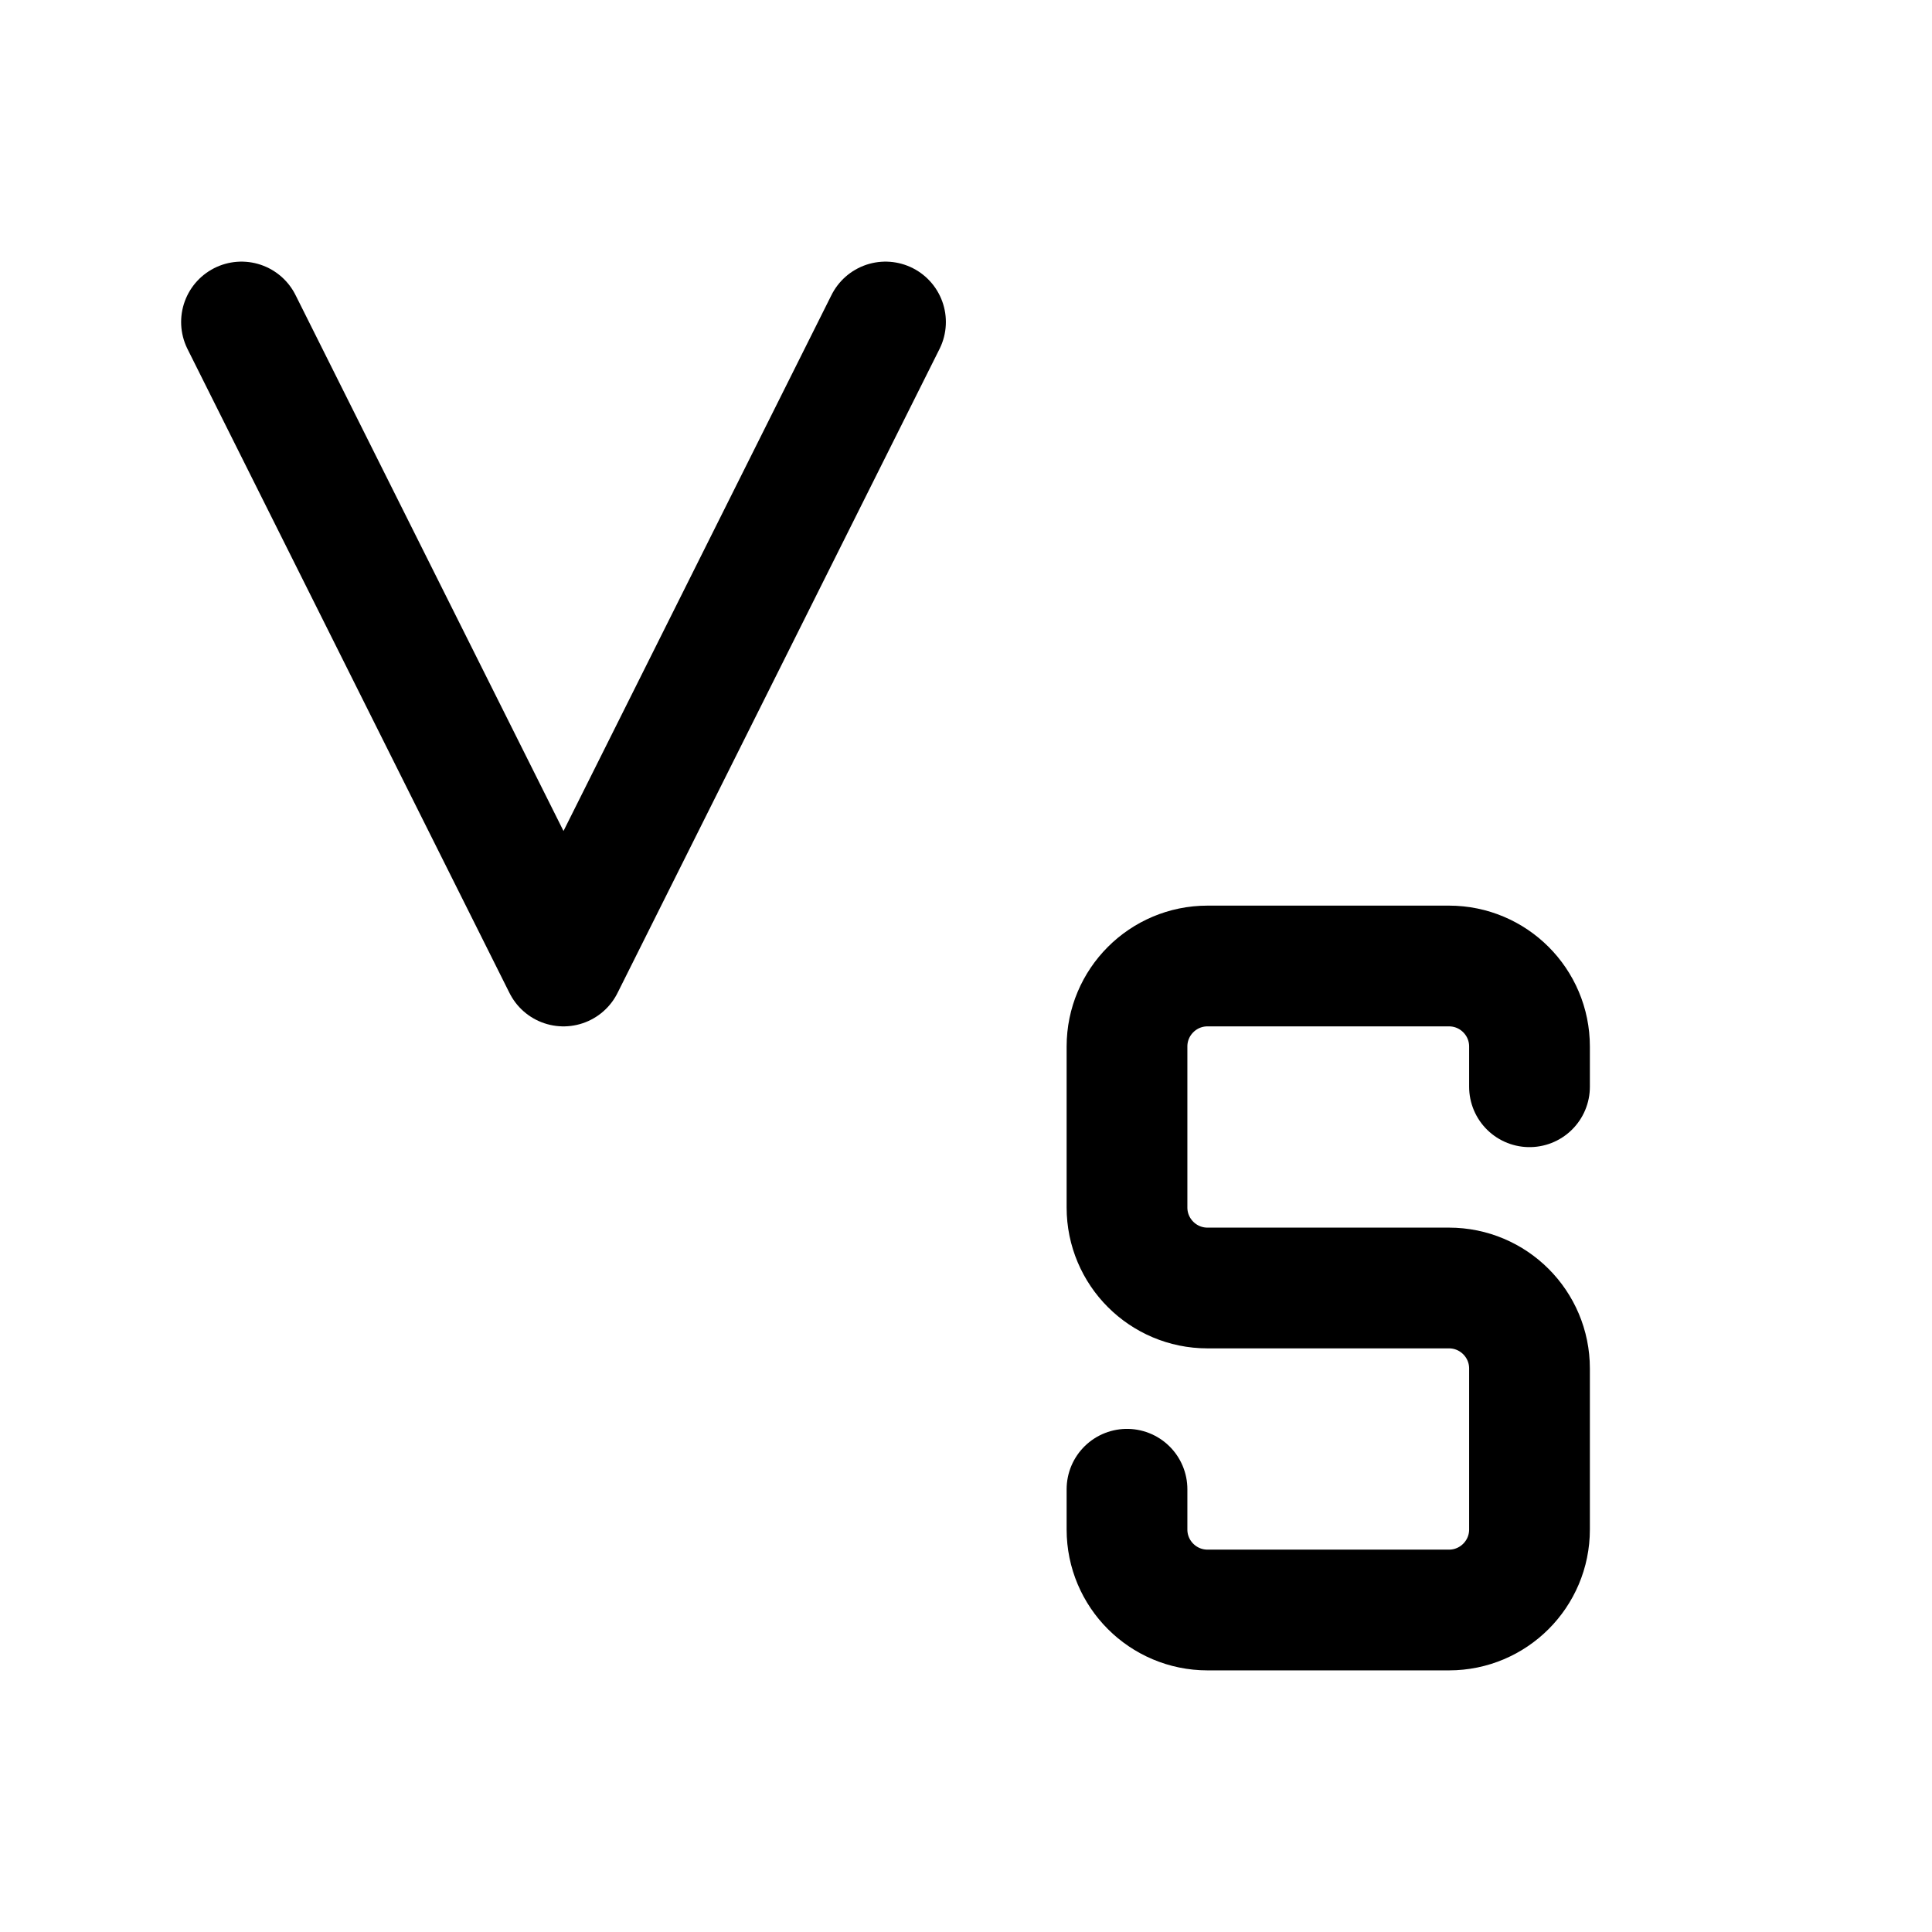 <svg width="24" height="24" viewBox="0 0 24 24" fill="none" xmlns="http://www.w3.org/2000/svg">
    <path class="pr-icon-duotone-secondary-stroke" d="M16 4L6 20" stroke-width="1.5" stroke-linecap="round" stroke-linejoin="round"/>
    <path d="M3 4L7 12L11 4" stroke="currentColor" stroke-width="1.5" stroke-linecap="round" stroke-linejoin="round"/>
    <path d="M19 13.5V13C19 12.448 18.552 12 18 12H15C14.448 12 14 12.448 14 13V15C14 15.552 14.448 16 15 16H18C18.552 16 19 16.448 19 17V19C19 19.552 18.552 20 18 20H15C14.448 20 14 19.552 14 19V18.5" stroke="currentColor" stroke-width="1.5" stroke-linecap="round" stroke-linejoin="round"/>
</svg>
